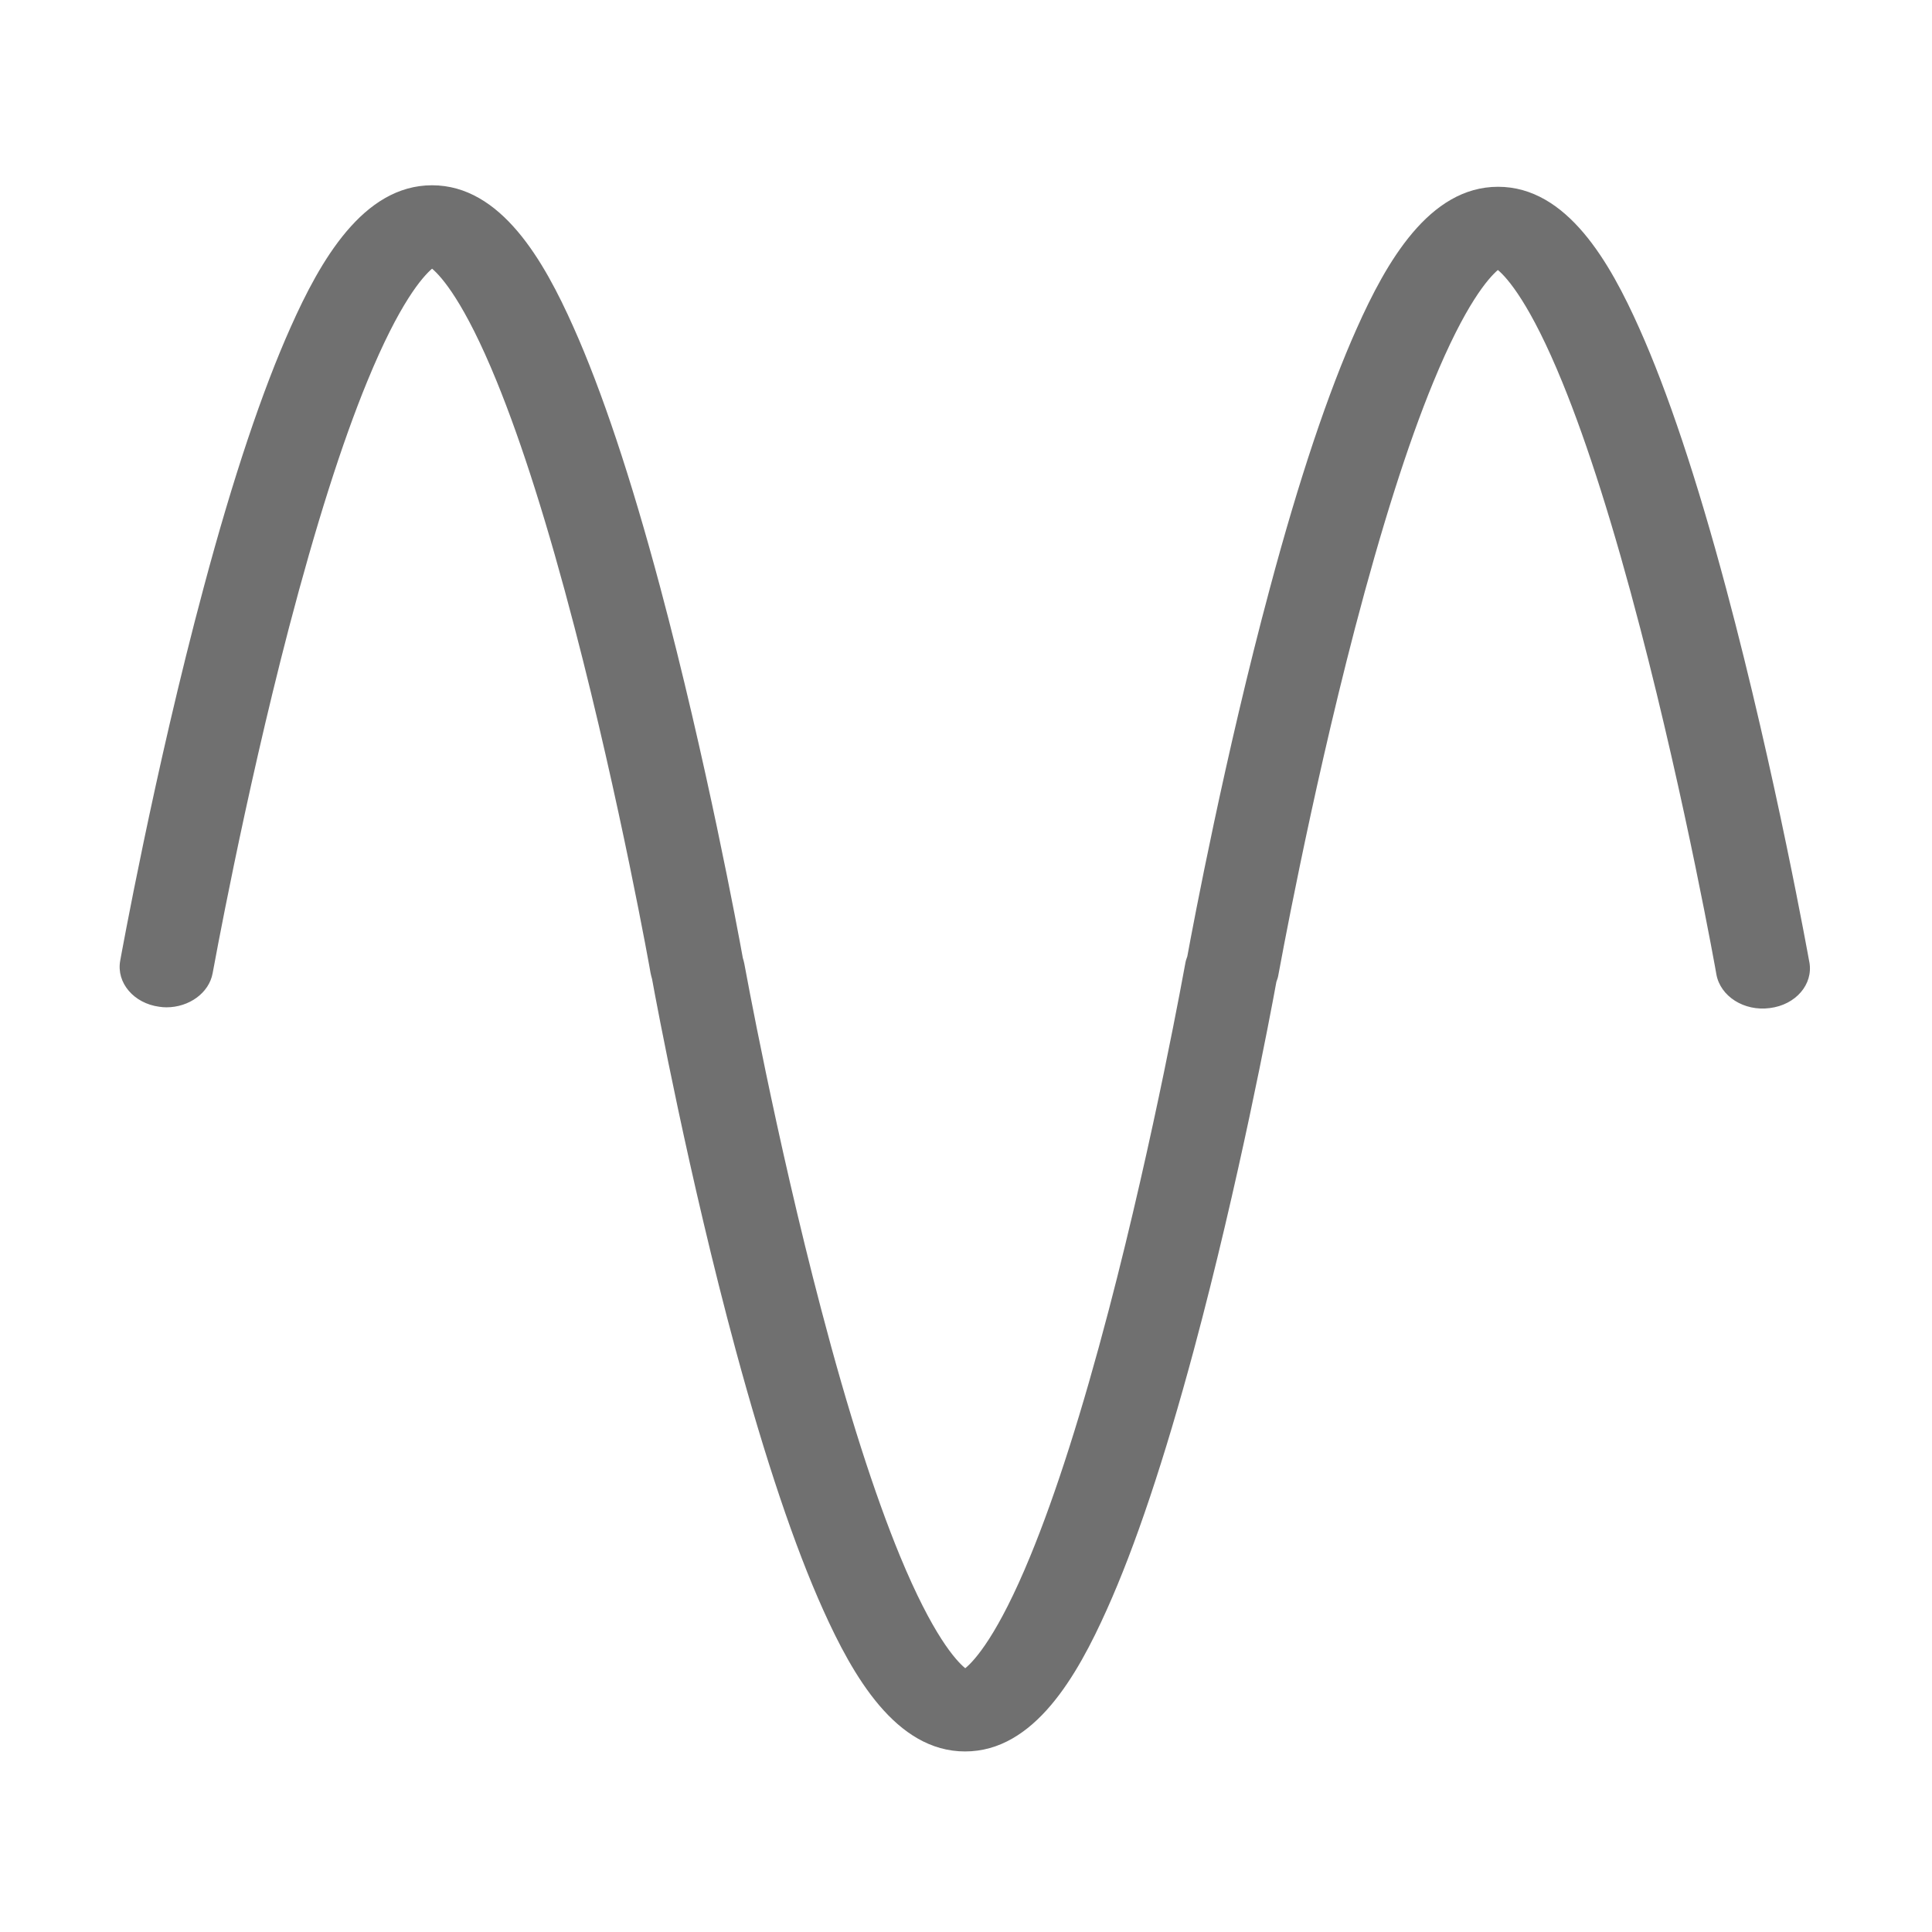 <?xml version="1.0" standalone="no"?><!DOCTYPE svg PUBLIC "-//W3C//DTD SVG 1.1//EN" "http://www.w3.org/Graphics/SVG/1.1/DTD/svg11.dtd"><svg t="1720176381917" class="icon" viewBox="0 0 1024 1024" version="1.1" xmlns="http://www.w3.org/2000/svg" p-id="14330" xmlns:xlink="http://www.w3.org/1999/xlink" width="200" height="200"><path d="M959 510c-0.2-1-17.9-100.1-44.1-198-15.5-58-31-104.4-46-137.9-15.6-35-38.3-75.1-74.9-75.1-36.6 0-59.3 40.1-74.9 75.1-15 33.5-30.6 79.9-46.1 137.9-23.7 88.2-40.5 177.4-43.7 194.9-0.5 1.2-0.9 2.6-1.1 3.9-0.2 0.9-16.3 91-40.5 183.4-14.1 53.8-28.1 97.7-41.6 130.5-17.2 41.9-29.5 55.4-34.5 59.5-5-4.1-17.3-17.6-34.6-59.5-13.5-32.8-27.6-76.7-41.7-130.5-24.3-92.3-40.6-182.5-40.8-183.4-0.2-1.1-0.5-2.1-0.8-3.1-2.3-12.8-19.4-105.2-43.8-196.5-15.5-58-31-104.4-46-137.9-15.6-35-38.3-75.1-74.9-75.1-36.6 0-59.3 40.1-74.9 75.1-15 33.5-30.6 79.9-46.1 137.9-26.3 97.9-44.1 197-44.3 198-2.1 11.7 7.2 22.6 20.7 24.4 1.3 0.2 2.6 0.3 3.8 0.3 12 0 22.6-7.6 24.5-18.1 0.2-0.9 16.4-91 40.5-183.3 14.1-53.8 28-97.7 41.5-130.5 17.1-41.7 29.3-55.3 34.3-59.6 5 4.2 17.2 17.9 34.2 59.6 13.4 32.8 27.3 76.7 41.3 130.5 24.1 92.3 40.2 182.3 40.3 183.2 0.2 1.1 0.5 2.1 0.8 3.2 2.3 12.8 19.6 105.2 44.3 196.5 15.7 58 31.3 104.4 46.4 137.9 15.7 34.9 38.5 75 75.2 75s59.4-40.1 75.1-75.1c15.1-33.5 30.6-79.9 46.2-137.9 23.7-88.2 40.5-177.3 43.7-194.9 0.5-1.2 0.9-2.6 1.1-3.9 0.2-0.9 16.4-91 40.5-183.3 14.1-53.8 28-97.7 41.5-130.5 17.1-41.7 29.3-55.3 34.3-59.6 5 4.2 17.2 17.9 34.2 59.6 13.4 32.8 27.3 76.7 41.3 130.5 24.1 92.3 40.2 182.3 40.3 183.2 2.1 11.7 14.7 19.7 28.3 17.9 13.8-1.7 23.1-12.6 21-24.3z" p-id="14331" fill="#707070"></path></svg>